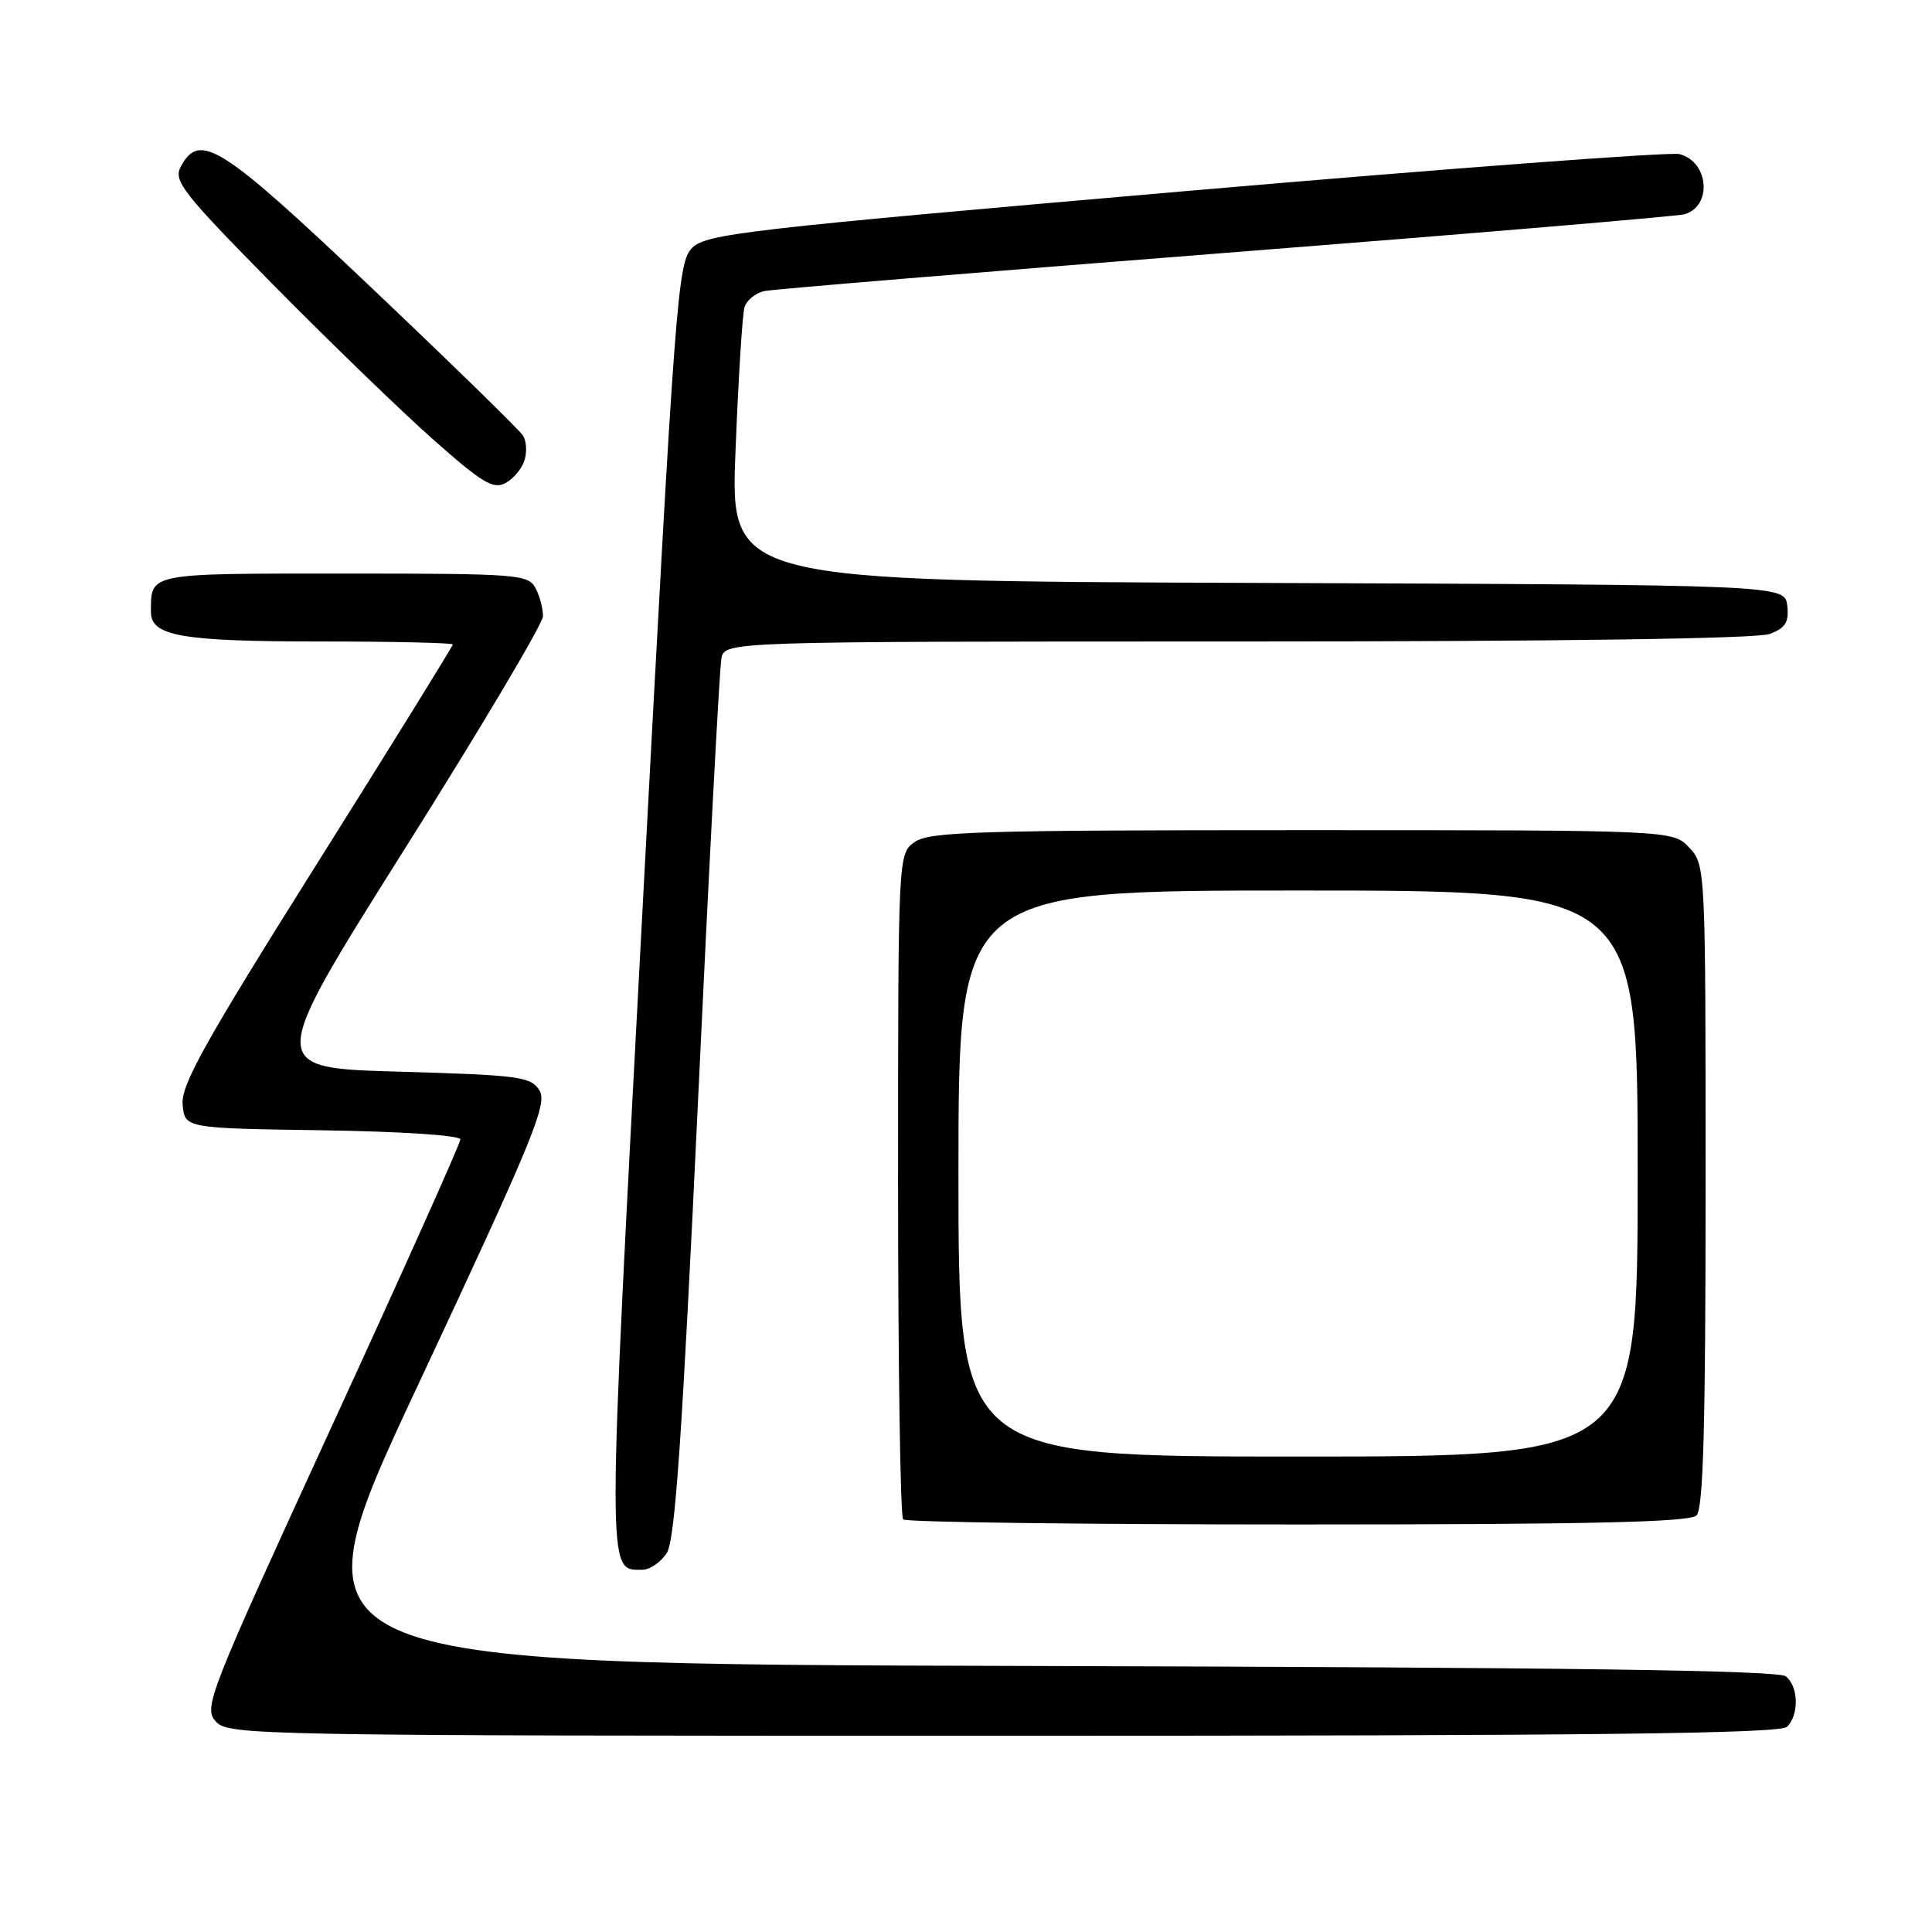 <?xml version="1.0" encoding="UTF-8" standalone="no"?>
<!DOCTYPE svg PUBLIC "-//W3C//DTD SVG 1.1//EN" "http://www.w3.org/Graphics/SVG/1.1/DTD/svg11.dtd" >
<svg xmlns="http://www.w3.org/2000/svg" xmlns:xlink="http://www.w3.org/1999/xlink" version="1.1" viewBox="0 0 256 256">
 <g >
 <path fill="currentColor"
d=" M 236.80 228.80 C 238.40 227.20 238.32 223.51 236.65 222.13 C 235.69 221.32 207.54 220.94 136.69 220.75 C 38.06 220.50 38.06 220.50 55.40 183.50 C 70.58 151.09 72.58 146.25 71.49 144.50 C 70.36 142.66 68.89 142.46 52.81 142.00 C 35.36 141.50 35.36 141.50 53.62 112.50 C 63.67 96.55 71.91 82.68 71.94 81.68 C 71.97 80.69 71.53 79.00 70.96 77.93 C 69.98 76.10 68.63 76.00 45.57 76.00 C 19.42 76.00 20.00 75.88 20.00 81.11 C 20.00 84.29 24.11 85.00 42.57 85.00 C 52.15 85.00 60.00 85.18 60.00 85.40 C 60.00 85.62 51.88 98.73 41.95 114.53 C 27.06 138.22 23.95 143.81 24.20 146.38 C 24.50 149.50 24.50 149.50 42.75 149.77 C 53.25 149.93 61.00 150.44 61.00 150.98 C 61.00 151.50 53.32 168.63 43.93 189.06 C 27.60 224.61 26.94 226.28 28.59 228.10 C 30.26 229.94 33.33 230.00 132.95 230.00 C 211.46 230.00 235.88 229.72 236.80 228.80 Z  M 88.37 205.75 C 89.45 204.02 90.40 190.21 92.46 146.50 C 93.93 115.15 95.34 88.49 95.59 87.25 C 96.04 85.00 96.04 85.00 163.95 85.00 C 206.83 85.00 232.84 84.63 234.50 84.00 C 236.60 83.20 237.07 82.44 236.82 80.25 C 236.50 77.50 236.50 77.50 166.64 77.24 C 96.77 76.99 96.77 76.99 97.46 59.74 C 97.83 50.26 98.37 41.71 98.64 40.75 C 98.91 39.79 100.12 38.81 101.32 38.56 C 102.52 38.32 130.05 36.04 162.50 33.50 C 194.95 30.96 222.26 28.66 223.20 28.39 C 226.93 27.31 226.43 21.40 222.53 20.42 C 221.29 20.11 191.81 22.32 157.01 25.33 C 98.90 30.37 93.58 30.98 91.72 32.84 C 89.79 34.76 89.47 39.08 85.17 119.87 C 80.38 210.00 80.38 208.00 85.10 208.00 C 86.12 208.00 87.59 206.99 88.37 205.75 Z  M 224.80 200.80 C 225.70 199.90 226.00 188.83 226.00 157.11 C 226.00 114.87 225.99 114.62 223.83 112.31 C 221.65 110.00 221.65 110.00 172.55 110.00 C 129.72 110.00 123.16 110.20 121.22 111.56 C 119.00 113.11 119.00 113.11 119.00 156.89 C 119.00 180.97 119.30 200.97 119.67 201.33 C 120.03 201.70 143.57 202.00 171.97 202.00 C 210.79 202.00 223.90 201.70 224.80 200.80 Z  M 69.49 61.02 C 69.84 59.93 69.76 58.45 69.31 57.73 C 68.86 57.00 59.86 48.22 49.31 38.21 C 29.23 19.16 26.46 17.40 23.95 22.09 C 22.95 23.96 24.16 25.51 36.17 37.70 C 43.50 45.13 53.00 54.33 57.28 58.13 C 63.82 63.94 65.36 64.88 66.96 64.02 C 68.01 63.46 69.15 62.11 69.49 61.02 Z  M 127.00 155.50 C 127.00 118.00 127.00 118.00 172.00 118.00 C 217.00 118.00 217.00 118.00 217.00 155.50 C 217.00 193.00 217.00 193.00 172.00 193.00 C 127.00 193.00 127.00 193.00 127.00 155.50 Z "/>
</g>
</svg>